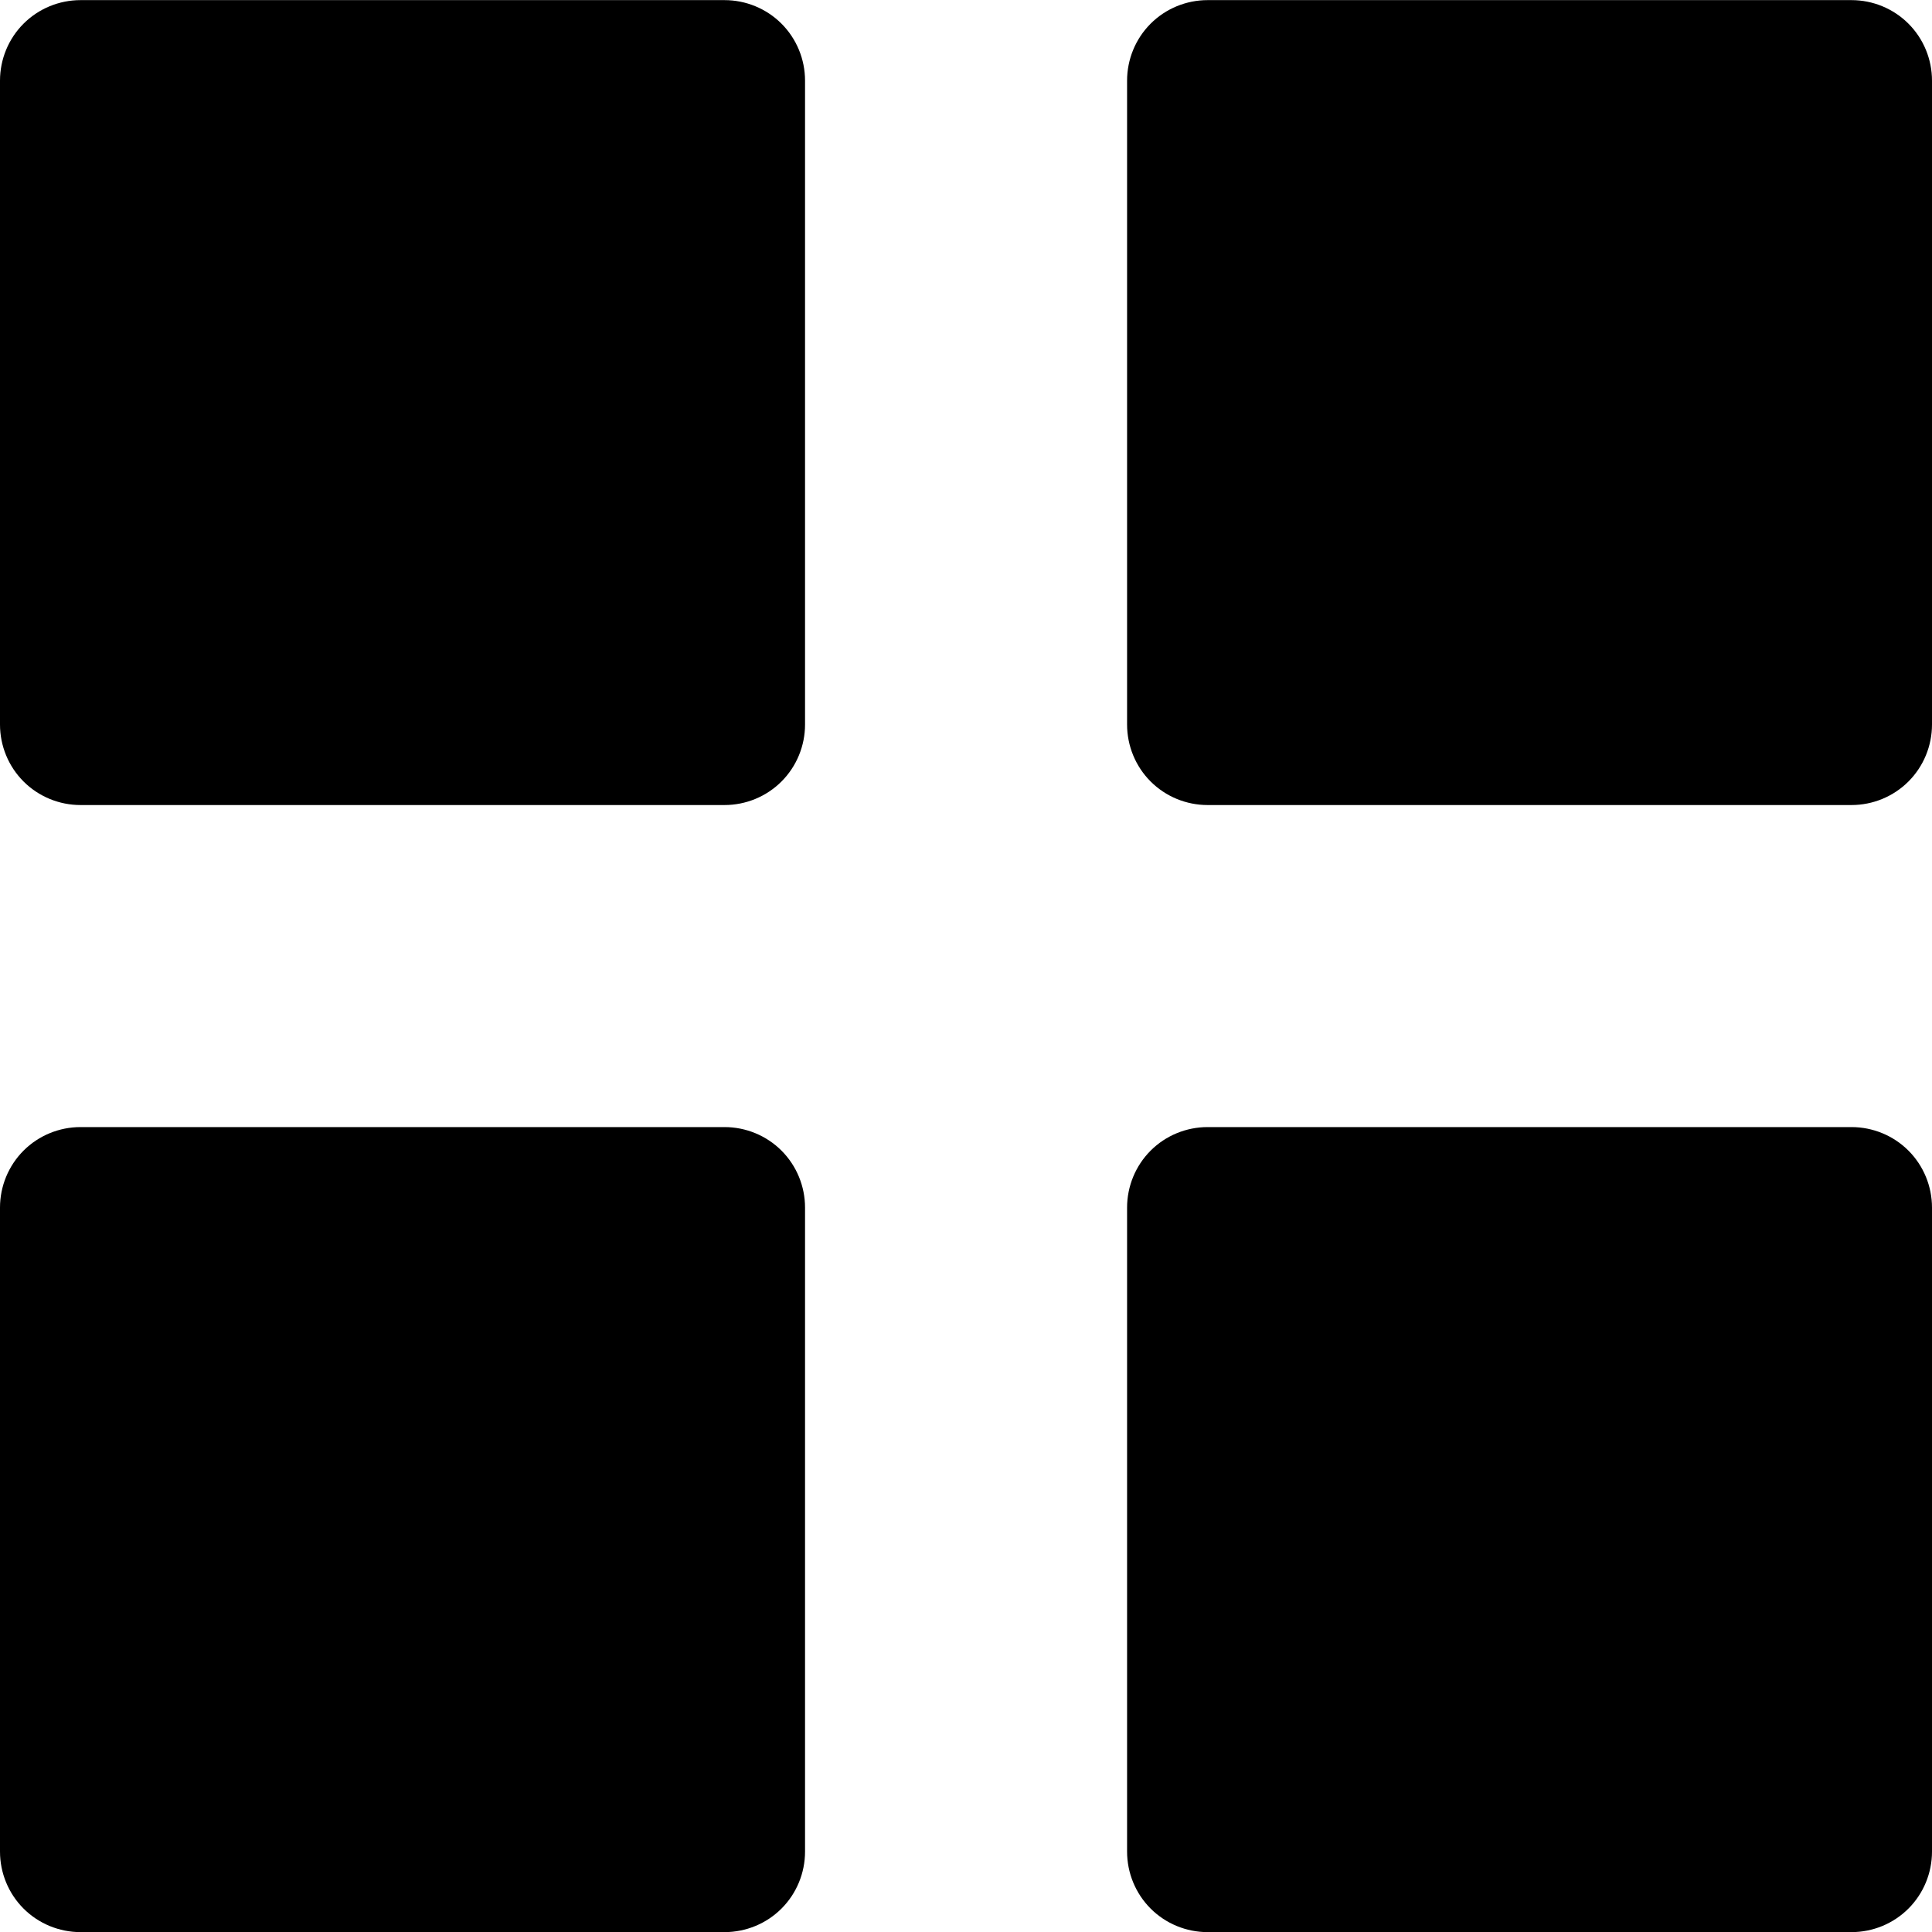 <svg width="16" height="16" viewBox="0 0 16 16" fill="none" xmlns="http://www.w3.org/2000/svg">
<path d="M0.667 6.667C0.49 6.667 0.32 6.597 0.195 6.472C0.07 6.347 0 6.177 0 6V0.668C0 0.491 0.07 0.321 0.195 0.196C0.32 0.071 0.49 0.001 0.667 0.001H6C6.177 0.001 6.347 0.071 6.472 0.196C6.597 0.321 6.667 0.491 6.667 0.668V6C6.667 6.177 6.597 6.347 6.472 6.472C6.347 6.597 6.177 6.667 6 6.667H0.667ZM10.001 6.667C9.824 6.667 9.654 6.597 9.529 6.472C9.404 6.347 9.334 6.177 9.334 6V0.668C9.334 0.491 9.404 0.321 9.529 0.196C9.654 0.071 9.824 0.001 10.001 0.001H15.333C15.51 0.001 15.68 0.071 15.805 0.196C15.93 0.321 16 0.491 16 0.668V6C16 6.177 15.93 6.347 15.805 6.472C15.68 6.597 15.51 6.667 15.333 6.667H10.001ZM0.667 16.001C0.49 16.001 0.32 15.931 0.195 15.806C0.07 15.681 0 15.511 0 15.334V10.001C0 9.824 0.07 9.654 0.195 9.529C0.32 9.404 0.49 9.334 0.667 9.334H6C6.177 9.334 6.347 9.404 6.472 9.529C6.597 9.654 6.667 9.824 6.667 10.001V15.334C6.667 15.511 6.597 15.681 6.472 15.806C6.347 15.931 6.177 16.001 6 16.001H0.667ZM10.001 16.001C9.824 16.001 9.654 15.931 9.529 15.806C9.404 15.681 9.334 15.511 9.334 15.334V10.001C9.334 9.824 9.404 9.654 9.529 9.529C9.654 9.404 9.824 9.334 10.001 9.334H15.333C15.51 9.334 15.68 9.404 15.805 9.529C15.93 9.654 16 9.824 16 10.001V15.334C16 15.511 15.93 15.681 15.805 15.806C15.68 15.931 15.51 16.001 15.333 16.001H10.001Z" fill="black"/>
</svg>
